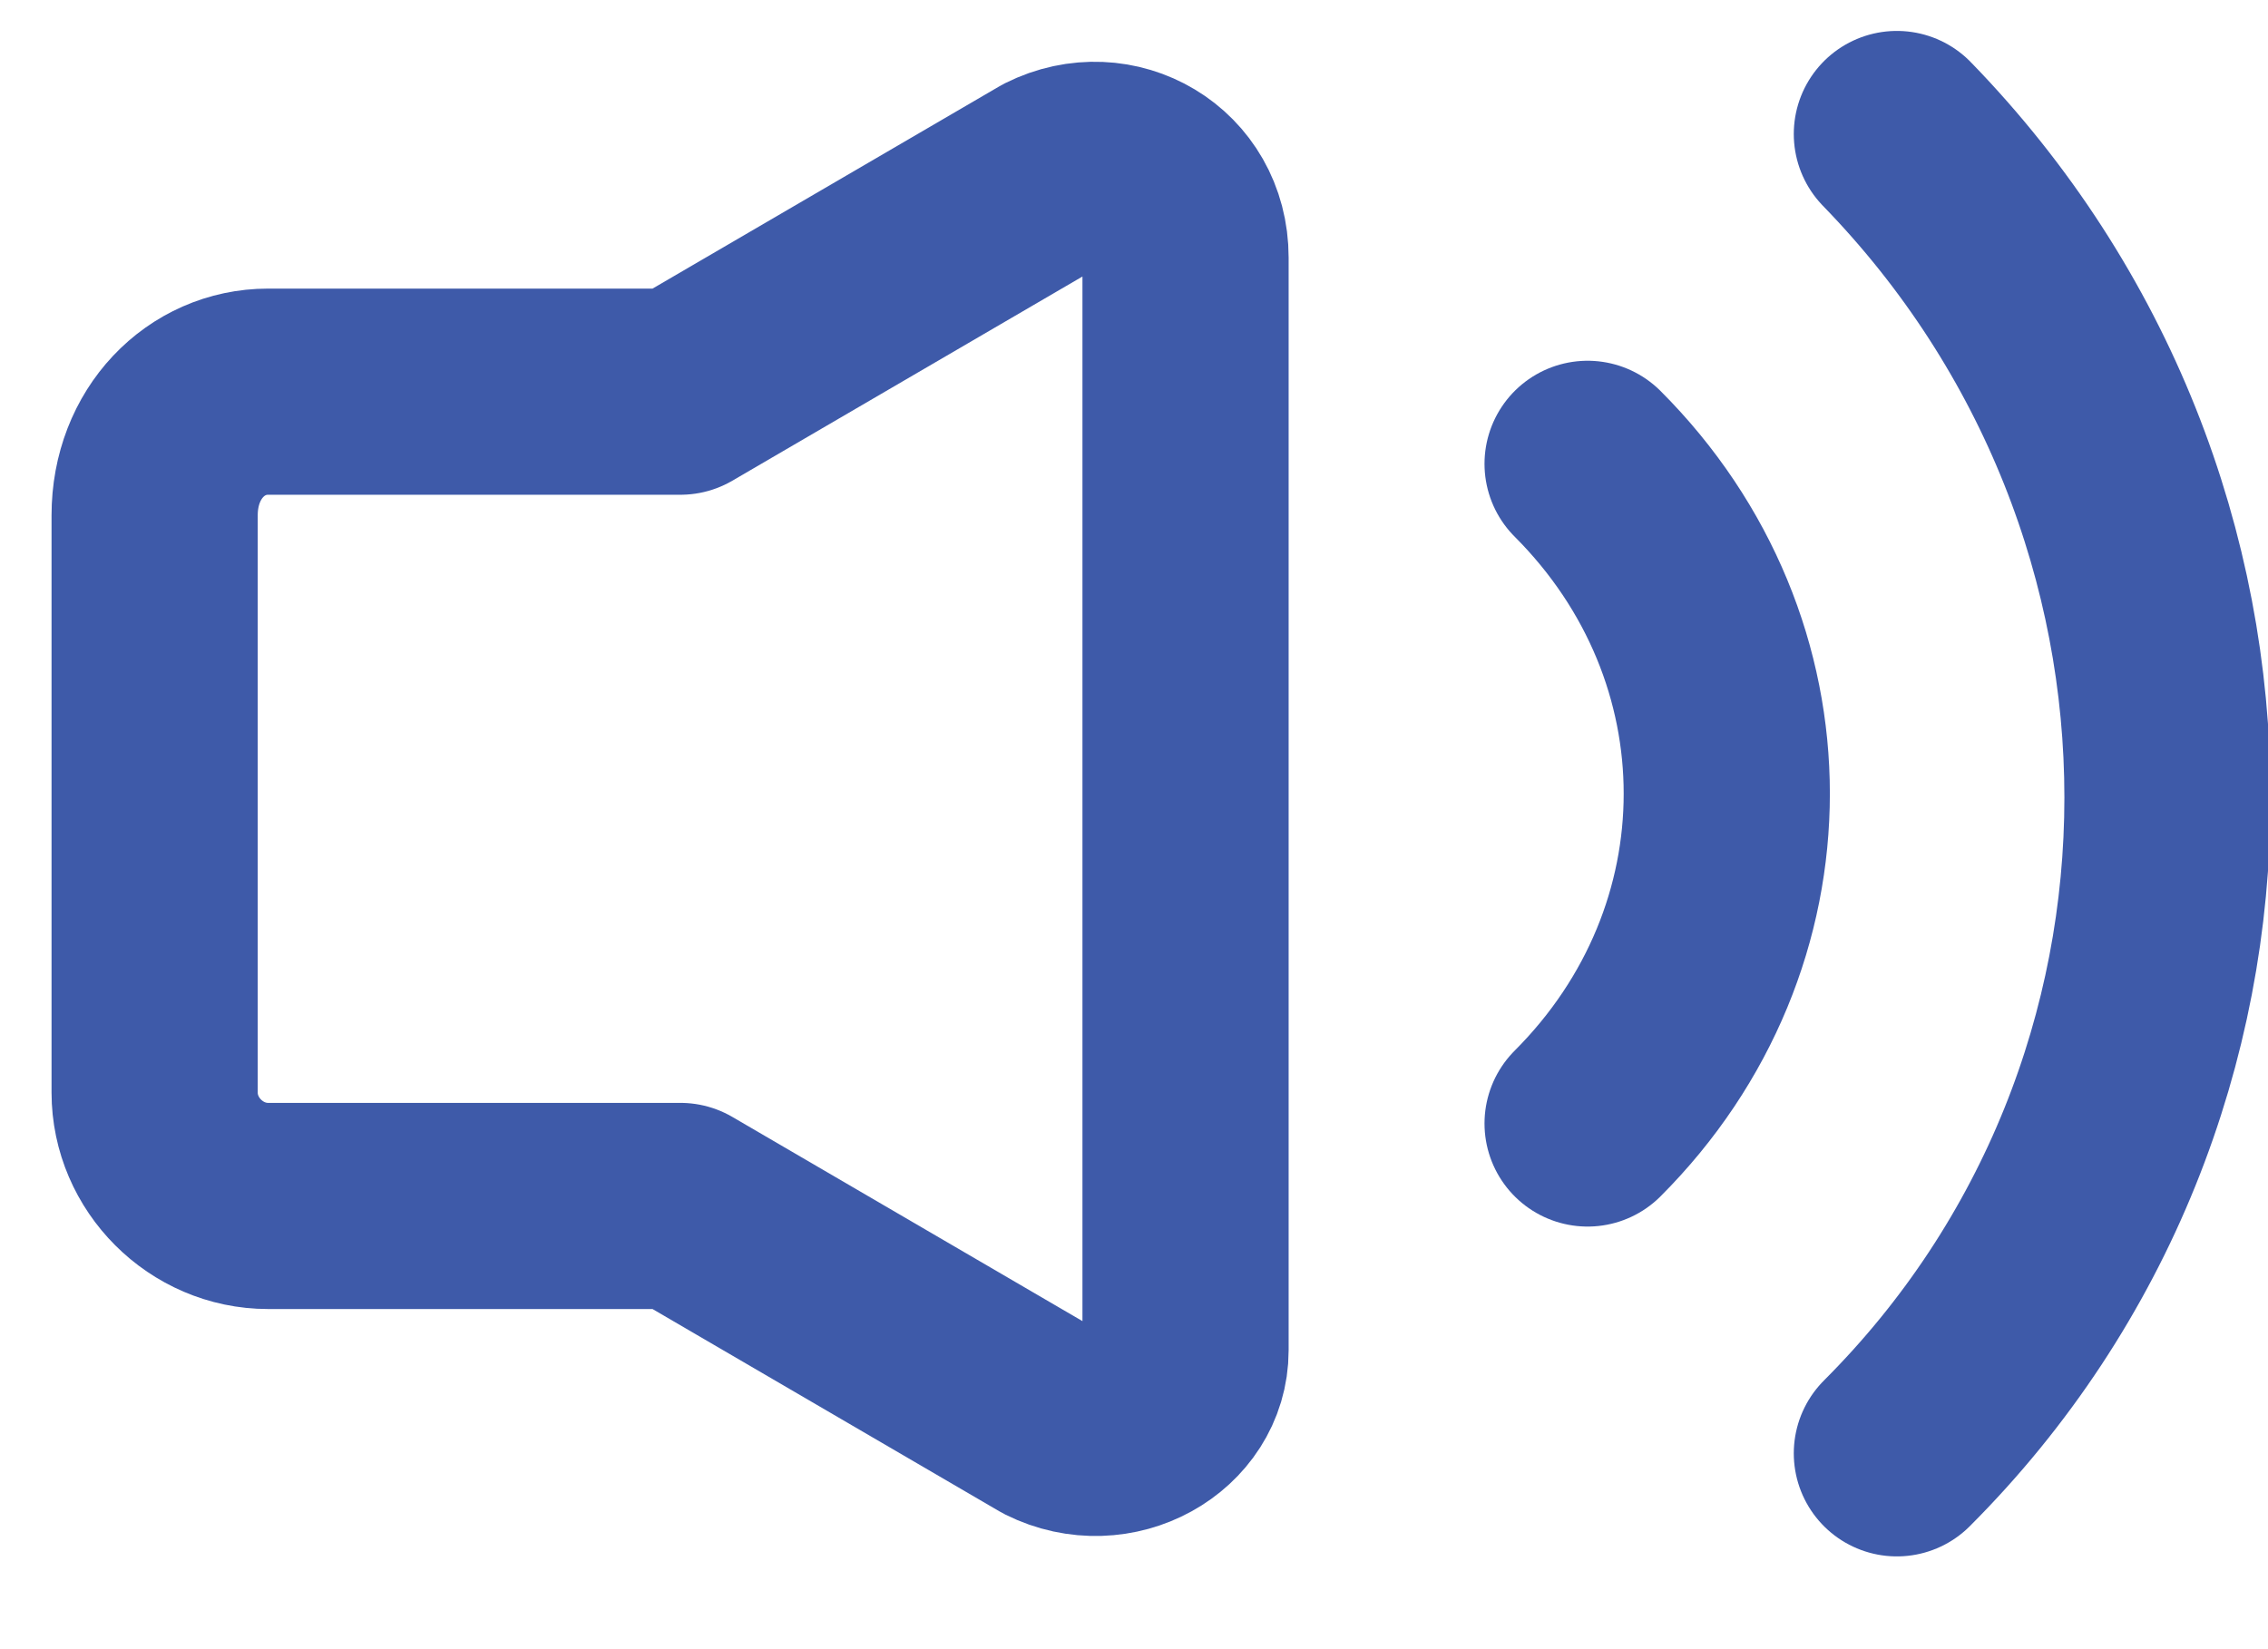 <?xml version="1.0" encoding="utf-8"?>
<!-- Generator: Adobe Illustrator 19.1.1, SVG Export Plug-In . SVG Version: 6.00 Build 0)  -->
<svg version="1.1" id="Layer_1" xmlns="http://www.w3.org/2000/svg" xmlns:xlink="http://www.w3.org/1999/xlink" x="0px" y="0px"
	 viewBox="0 0 22 16" enable-background="new 0 0 22 16" xml:space="preserve">
<path fill="none" stroke="#3E5AA9" stroke-width="2" stroke-linecap="round" stroke-linejoin="round" stroke-miterlimit="10" d="
	M10.2,1.7L6.6,3.8v0h-4C2,3.8,1.5,4.3,1.5,5v5.6c0,0.6,0.5,1.1,1.1,1.1h4v0l3.6,2.1c0.6,0.3,1.3-0.1,1.3-0.7V2.5
	C11.5,1.8,10.8,1.4,10.2,1.7z"/>
<path fill="none" stroke="#3E5AA9" stroke-width="2" stroke-linecap="round" stroke-linejoin="round" stroke-miterlimit="10" d="
	M15.4,10.9c1.8-1.8,1.8-4.6,0-6.4"/>
<path fill="none" stroke="#3E5AA9" stroke-width="2" stroke-linecap="round" stroke-linejoin="round" stroke-miterlimit="10" d="
	M18.4,14.1c3.5-3.5,3.5-9.2,0-12.8"/>
</svg>
